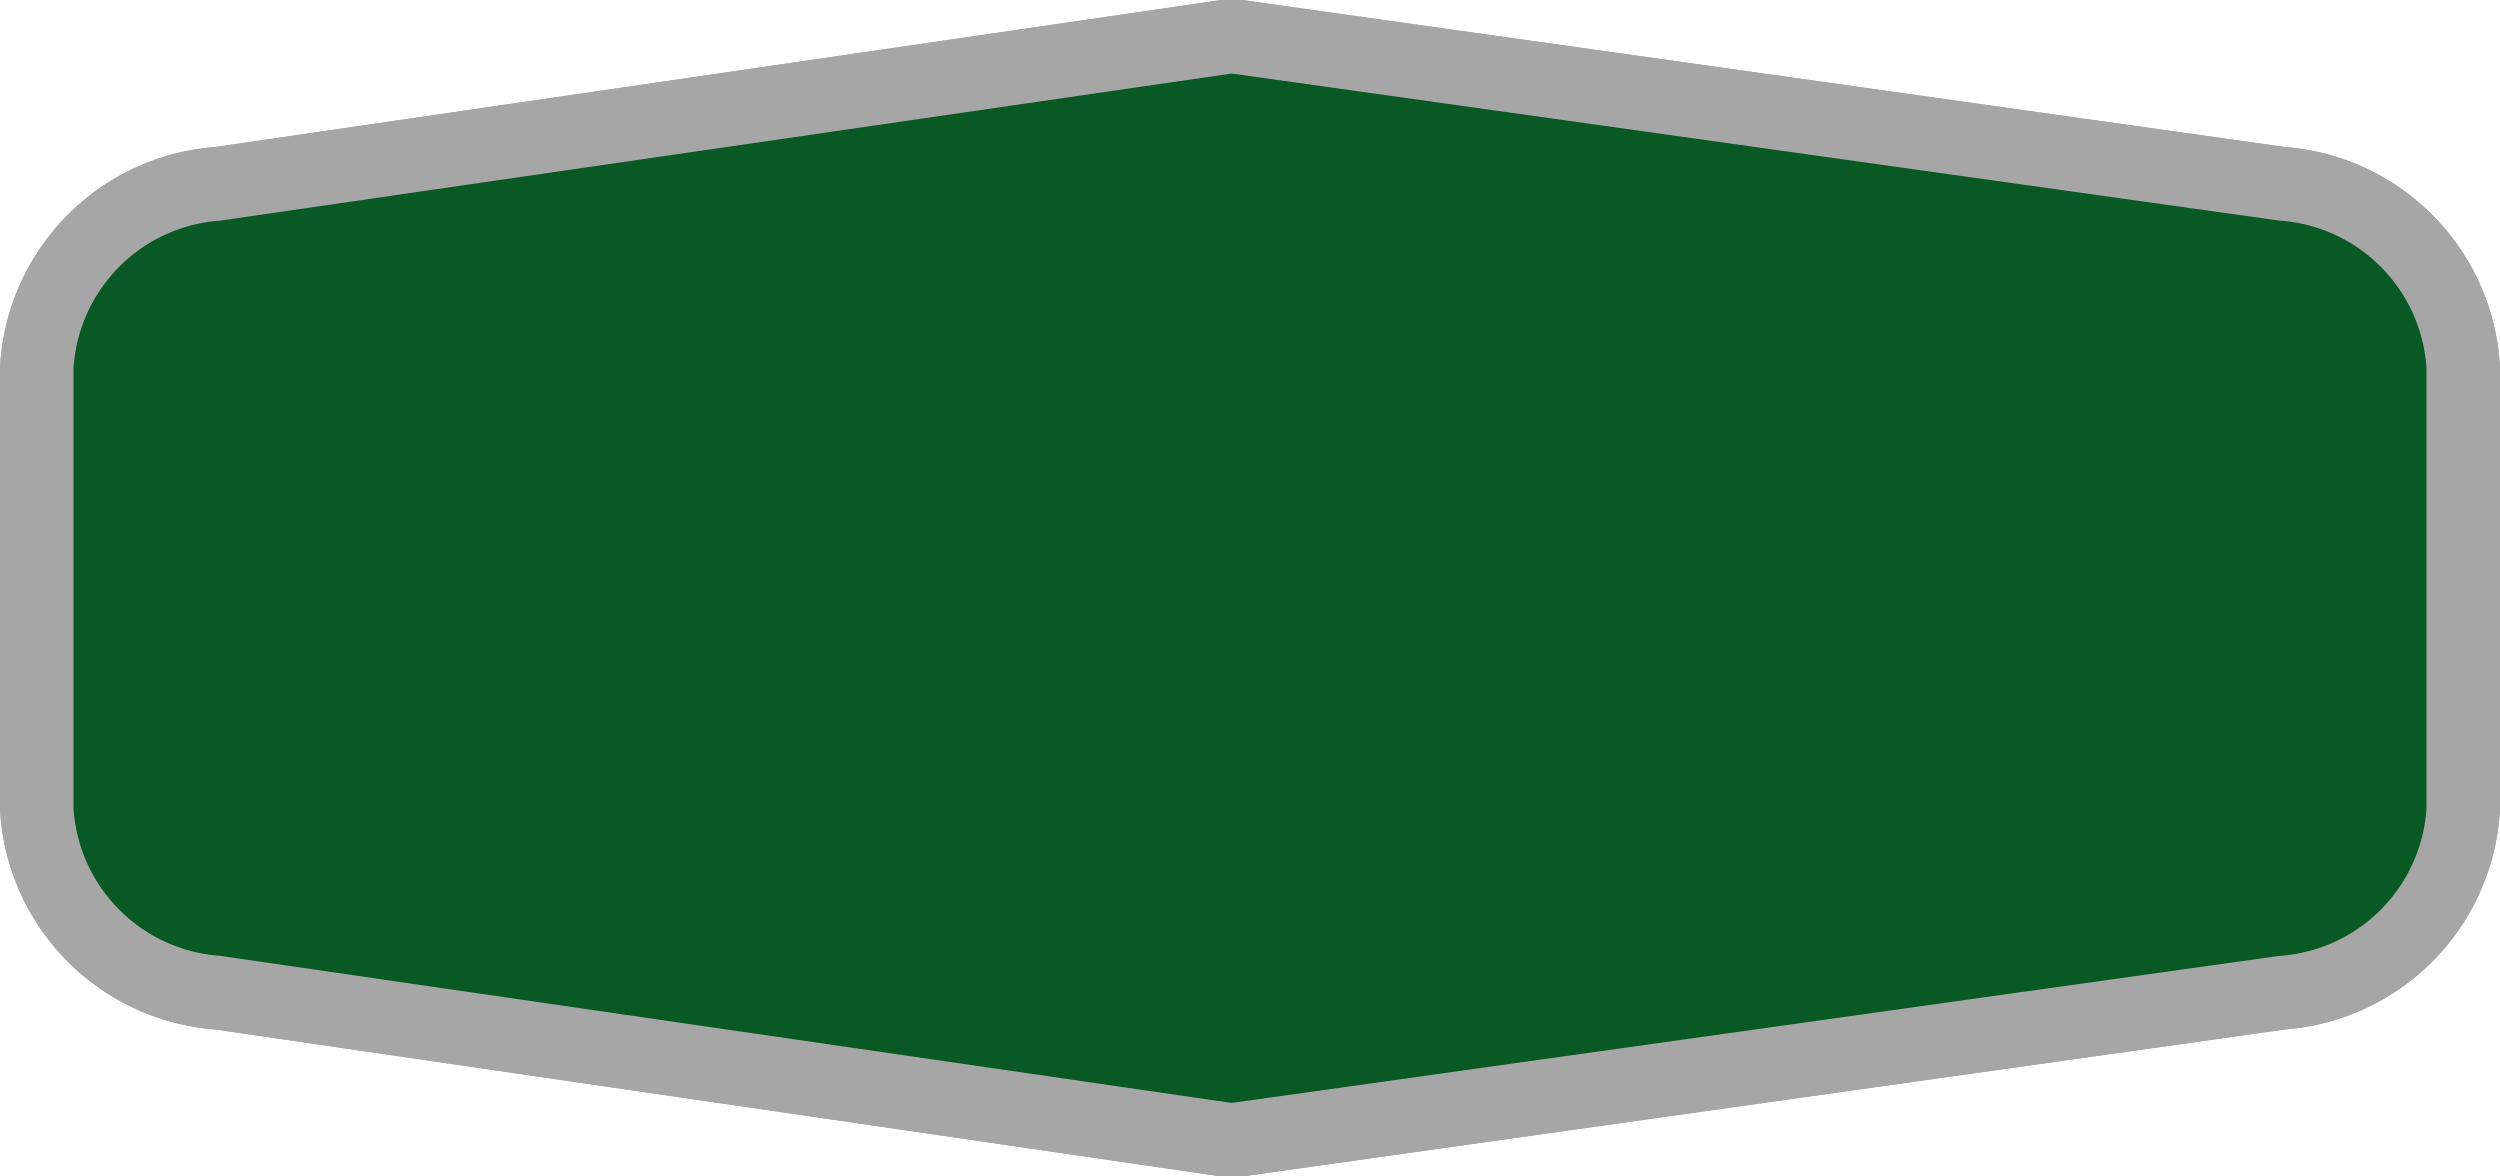 <svg xmlns="http://www.w3.org/2000/svg" viewBox="0 0 34 16" height="16" width="34"><title>gr-motorway-4.svg</title><g><g><path fill="#095924" d="M2.92,13.49A2.62,2.62,0,0,1,.5,11V5A2.63,2.63,0,0,1,3,2.5L16.75.5l14.33,2A2.62,2.62,0,0,1,33.5,5v6A2.63,2.63,0,0,1,31,13.5l-14.25,2Z"></path><path fill="#a6a6a6" d="M16.75,1,31,3a2.15,2.15,0,0,1,2,2v6a2.15,2.15,0,0,1-2,2L16.75,15,3,13a2.15,2.15,0,0,1-2-2V5A2.15,2.15,0,0,1,3,3L16.75,1m0-1-.14,0L2.92,2A3.17,3.17,0,0,0,0,5v6a3.17,3.17,0,0,0,2.92,3l13.69,2,.14,0,.14,0,14.19-2A3.17,3.17,0,0,0,34,11V5a3.17,3.17,0,0,0-2.92-3L16.89,0l-.14,0Z"></path></g><g><path fill="#095924" d="M2.92,13.49A2.62,2.62,0,0,1,.5,11V5A2.63,2.63,0,0,1,3,2.5L16.75.5l14.33,2A2.62,2.62,0,0,1,33.5,5v6A2.63,2.63,0,0,1,31,13.5l-14.25,2Z"></path><path fill="#a6a6a6" d="M16.75,1,31,3a2.15,2.15,0,0,1,2,2v6a2.15,2.15,0,0,1-2,2L16.75,15,3,13a2.15,2.15,0,0,1-2-2V5A2.15,2.15,0,0,1,3,3L16.75,1m0-1-.14,0L2.92,2A3.17,3.17,0,0,0,0,5v6a3.17,3.17,0,0,0,2.92,3l13.69,2,.14,0,.14,0,14.19-2A3.17,3.17,0,0,0,34,11V5a3.17,3.17,0,0,0-2.92-3L16.89,0l-.14,0Z"></path></g></g></svg>